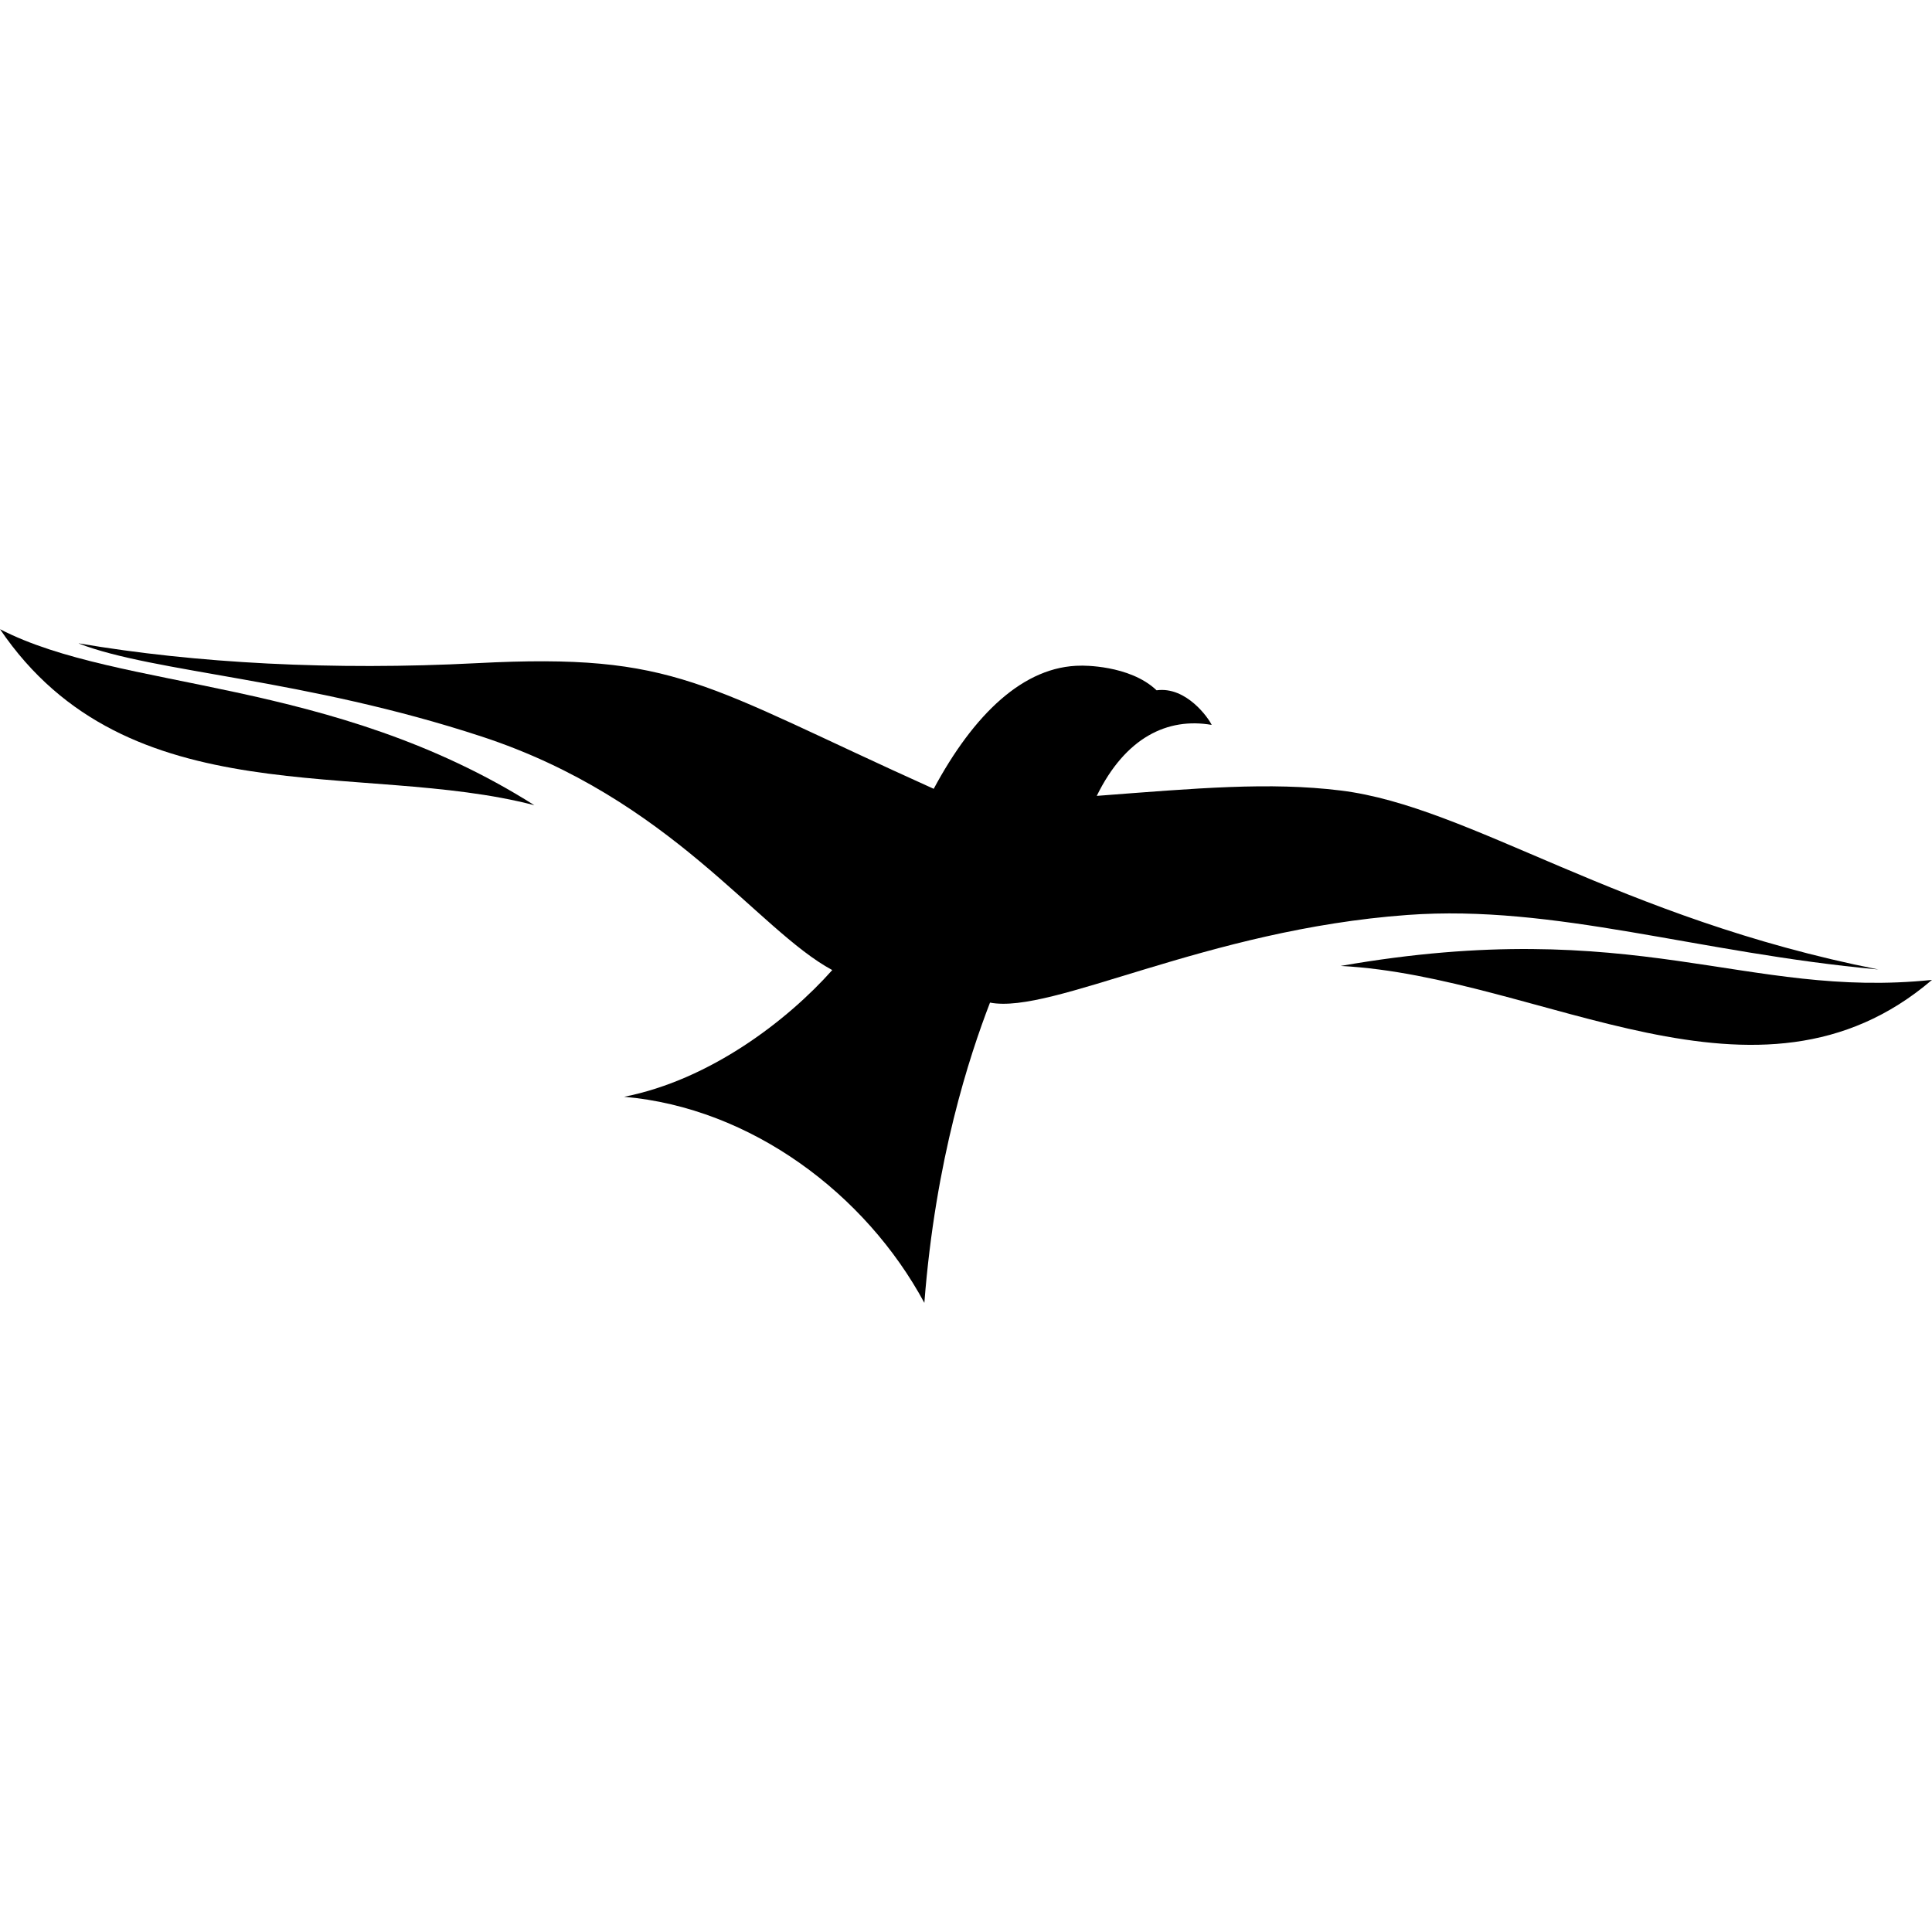 <?xml version="1.0" encoding="iso-8859-1"?>
<!-- Generator: Adobe Illustrator 27.7.0, SVG Export Plug-In . SVG Version: 6.00 Build 0)  -->
<svg version="1.1" id="Layer_1" xmlns="http://www.w3.org/2000/svg" xmlns:xlink="http://www.w3.org/1999/xlink" x="0px" y="0px"
	 viewBox="0 0 128 128" style="enable-background:new 0 0 128 128;" xml:space="preserve">
<g>
	<path d="M0,41.685c8.479,12.517,23.94,8.669,35.402,11.662C21.96,44.84,7.973,45.81,0,41.685z"/>
	<path d="M5.216,42.624c7.73,1.322,16.867,1.804,26.381,1.312c13.284-0.689,14.891,1.403,30.264,8.325
		c2.641-4.92,5.965-8.159,9.774-8.159c0,0,3.2-0.077,4.991,1.632c1.98-0.271,3.457,1.864,3.651,2.293
		c-2.912-0.506-5.712,0.816-7.614,4.702c6.605-0.503,11.427-0.939,16.164-0.355c8.599,1.059,18.334,8.437,35.62,11.856
		c-11.965-1.09-21.411-4.326-31.195-3.612c-13.364,0.971-23.543,6.605-27.661,5.807c-1.361,3.535-3.612,10.354-4.35,19.892
		c-3.886-7.206-11.462-12.918-19.892-13.653c5.712-1.125,10.839-5.075,13.79-8.395c-4.973-2.676-10.678-11.353-23.226-15.471
		c-11.733-3.851-21.686-4.22-26.697-6.165L5.216,42.624z"/>
	<path d="M88.821,63.996c13.403,0.693,27.622,10.794,39.179,0.925C115.627,66.205,108.411,60.571,88.821,63.996z"/>
</g>
</svg>
